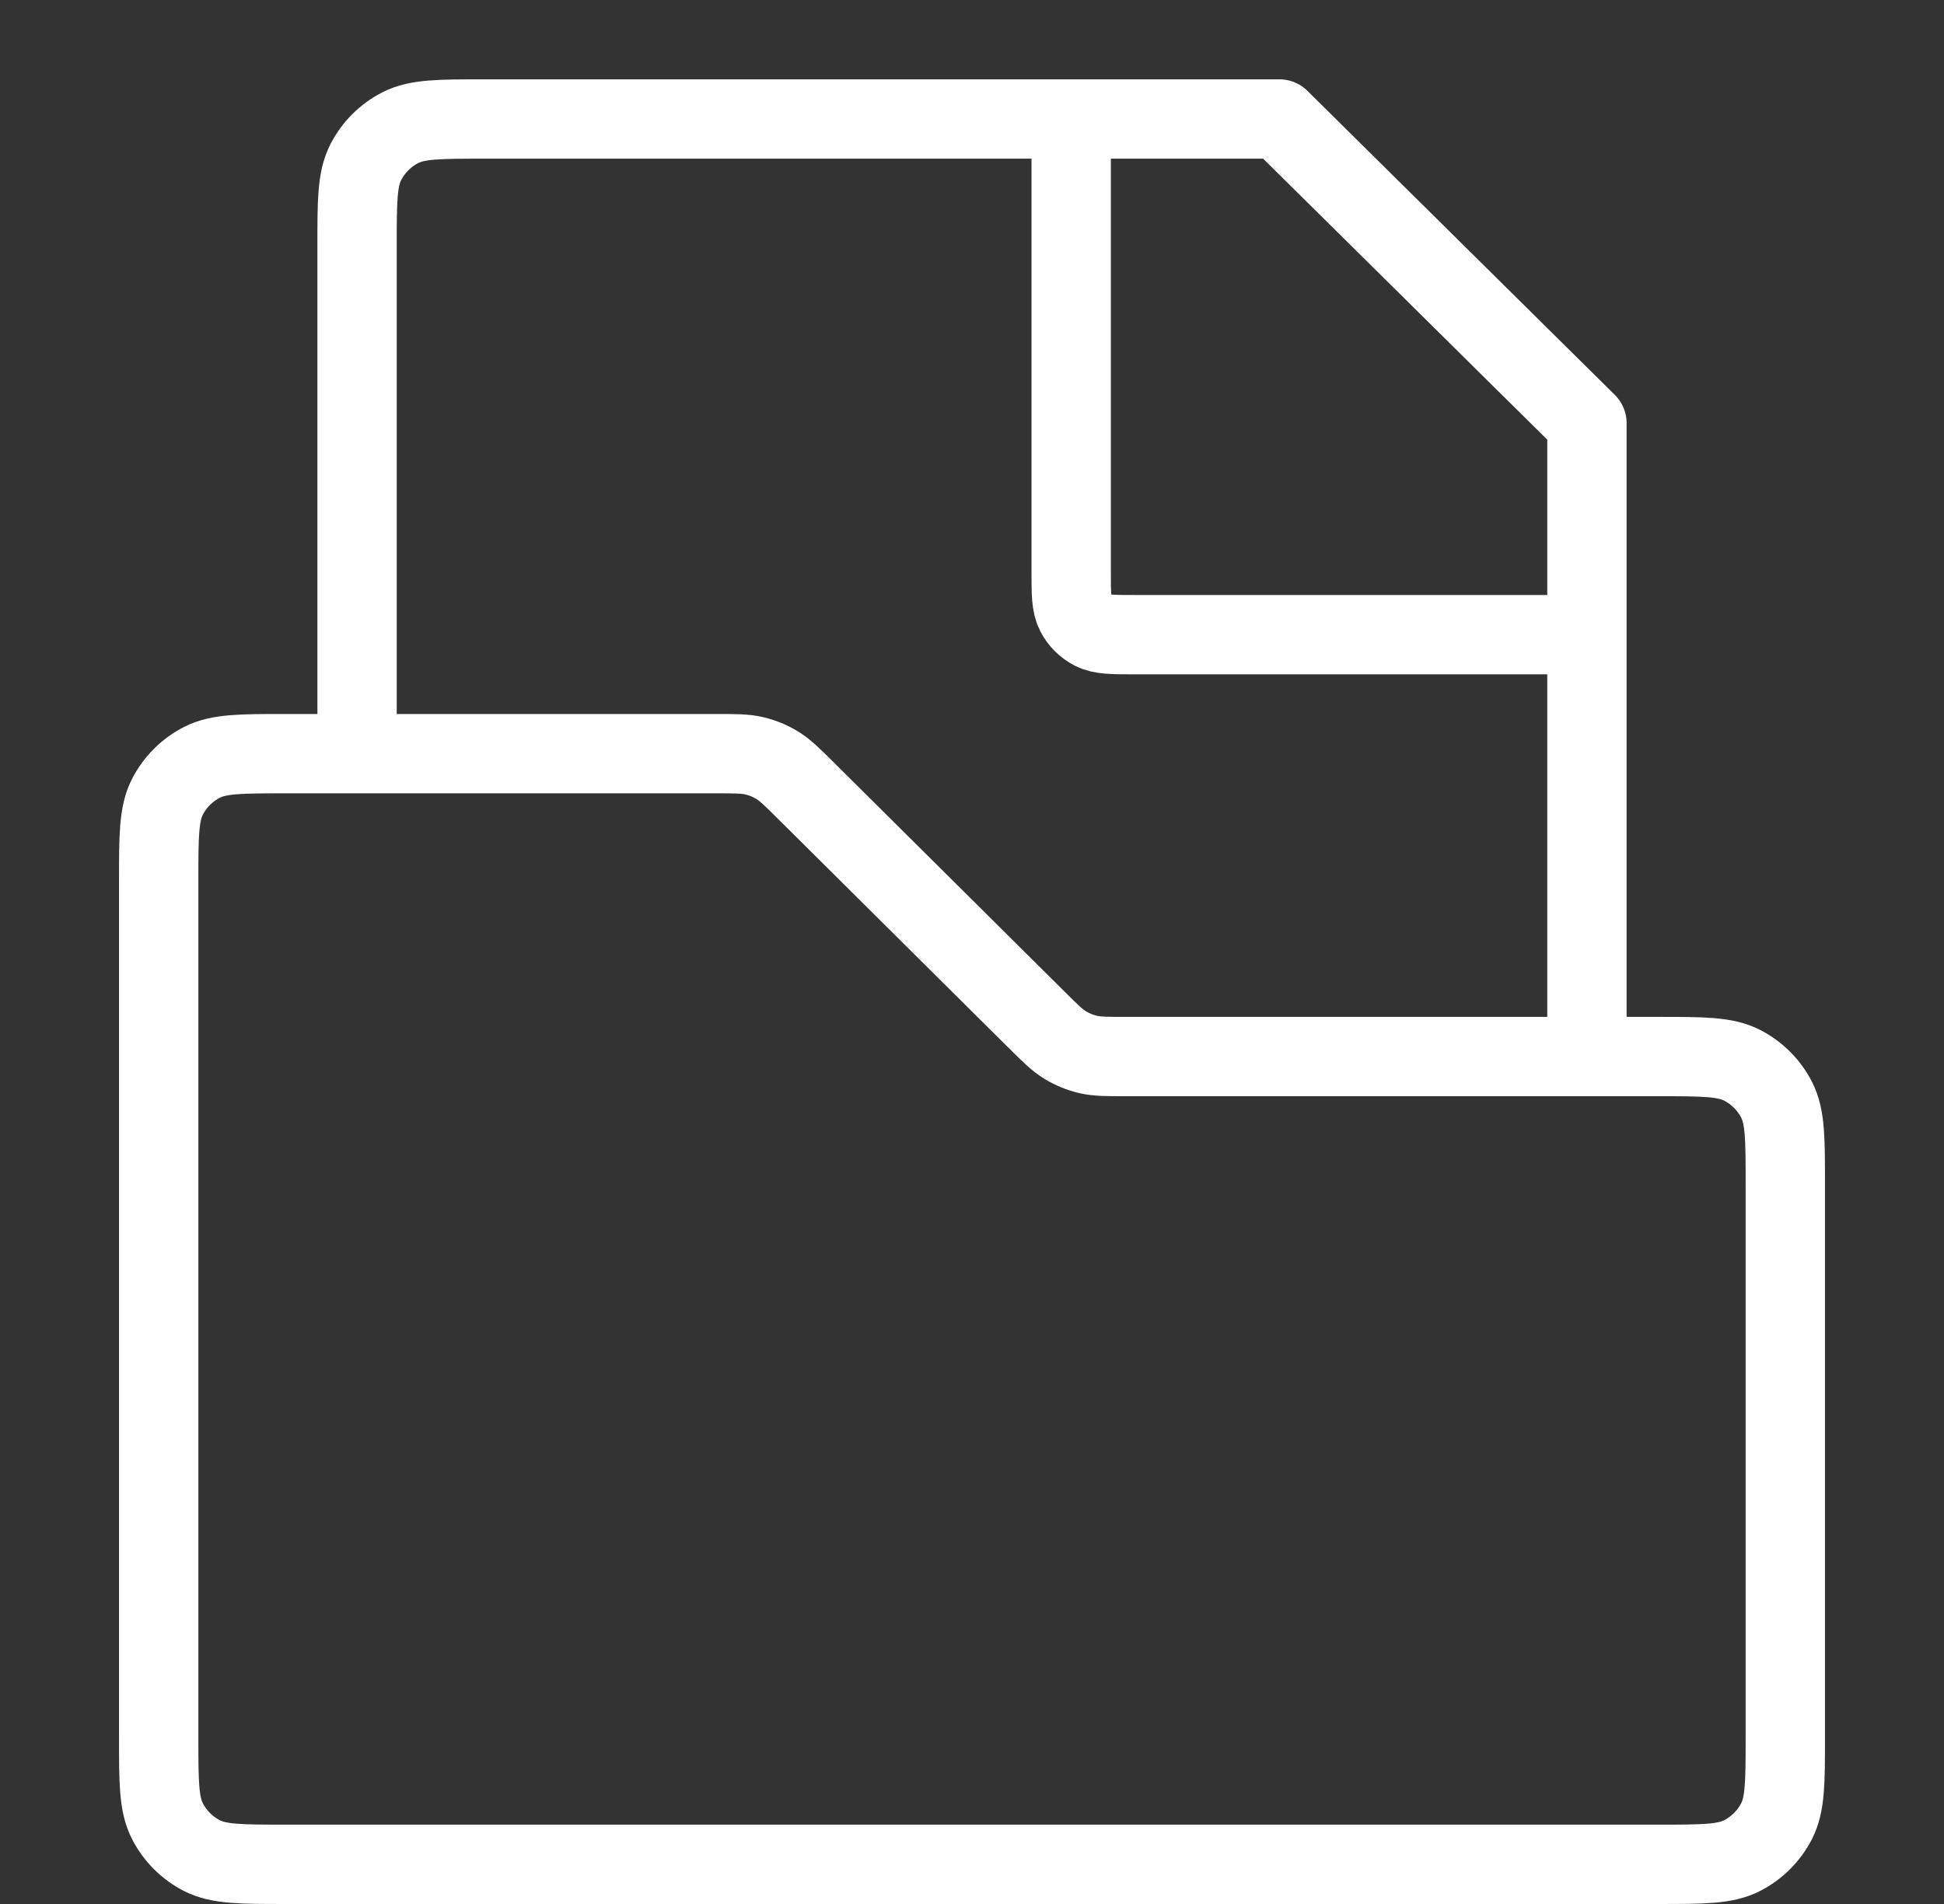 <svg width="49" height="48" viewBox="0 0 49 48" fill="none" xmlns="http://www.w3.org/2000/svg">
<rect x="0" y="0" width="49" height="48" fill="#333333" stroke="none"/>
<path d="M4 22.2C4 21.08 4 20.52 4.218 20.092C4.41 19.716 4.716 19.41 5.092 19.218C5.52 19 6.08 19 7.2 19H18.056C18.543 19 18.786 19 19.015 19.055C19.219 19.103 19.413 19.183 19.591 19.292C19.793 19.415 19.965 19.587 20.311 19.93L26.127 25.707C26.472 26.05 26.645 26.221 26.846 26.344C27.024 26.453 27.219 26.533 27.422 26.582C27.651 26.636 27.895 26.636 28.382 26.636H41.8C42.92 26.636 43.48 26.636 43.908 26.854C44.284 27.046 44.59 27.352 44.782 27.728C45 28.156 45 28.716 45 29.836V43.8C45 44.92 45 45.48 44.782 45.908C44.59 46.284 44.284 46.59 43.908 46.782C43.48 47 42.92 47 41.8 47H7.2C6.08 47 5.52 47 5.092 46.782C4.716 46.59 4.41 46.284 4.218 45.908C4 45.48 4 44.92 4 43.8V22.2Z" stroke="white" stroke-width="2"/>
<path d="M40 26V10.667L32.25 3H12.2C11.08 3 10.52 3 10.092 3.218C9.716 3.41 9.41 3.716 9.218 4.092C9 4.52 9 5.08 9 6.2V18.333" stroke="white" stroke-width="2" stroke-linejoin="round"/>
<path d="M27 3V14.4C27 14.96 27 15.24 27.109 15.454C27.205 15.642 27.358 15.795 27.546 15.891C27.76 16 28.04 16 28.6 16H40" stroke="white" stroke-width="2" stroke-linejoin="round"/>
</svg>
